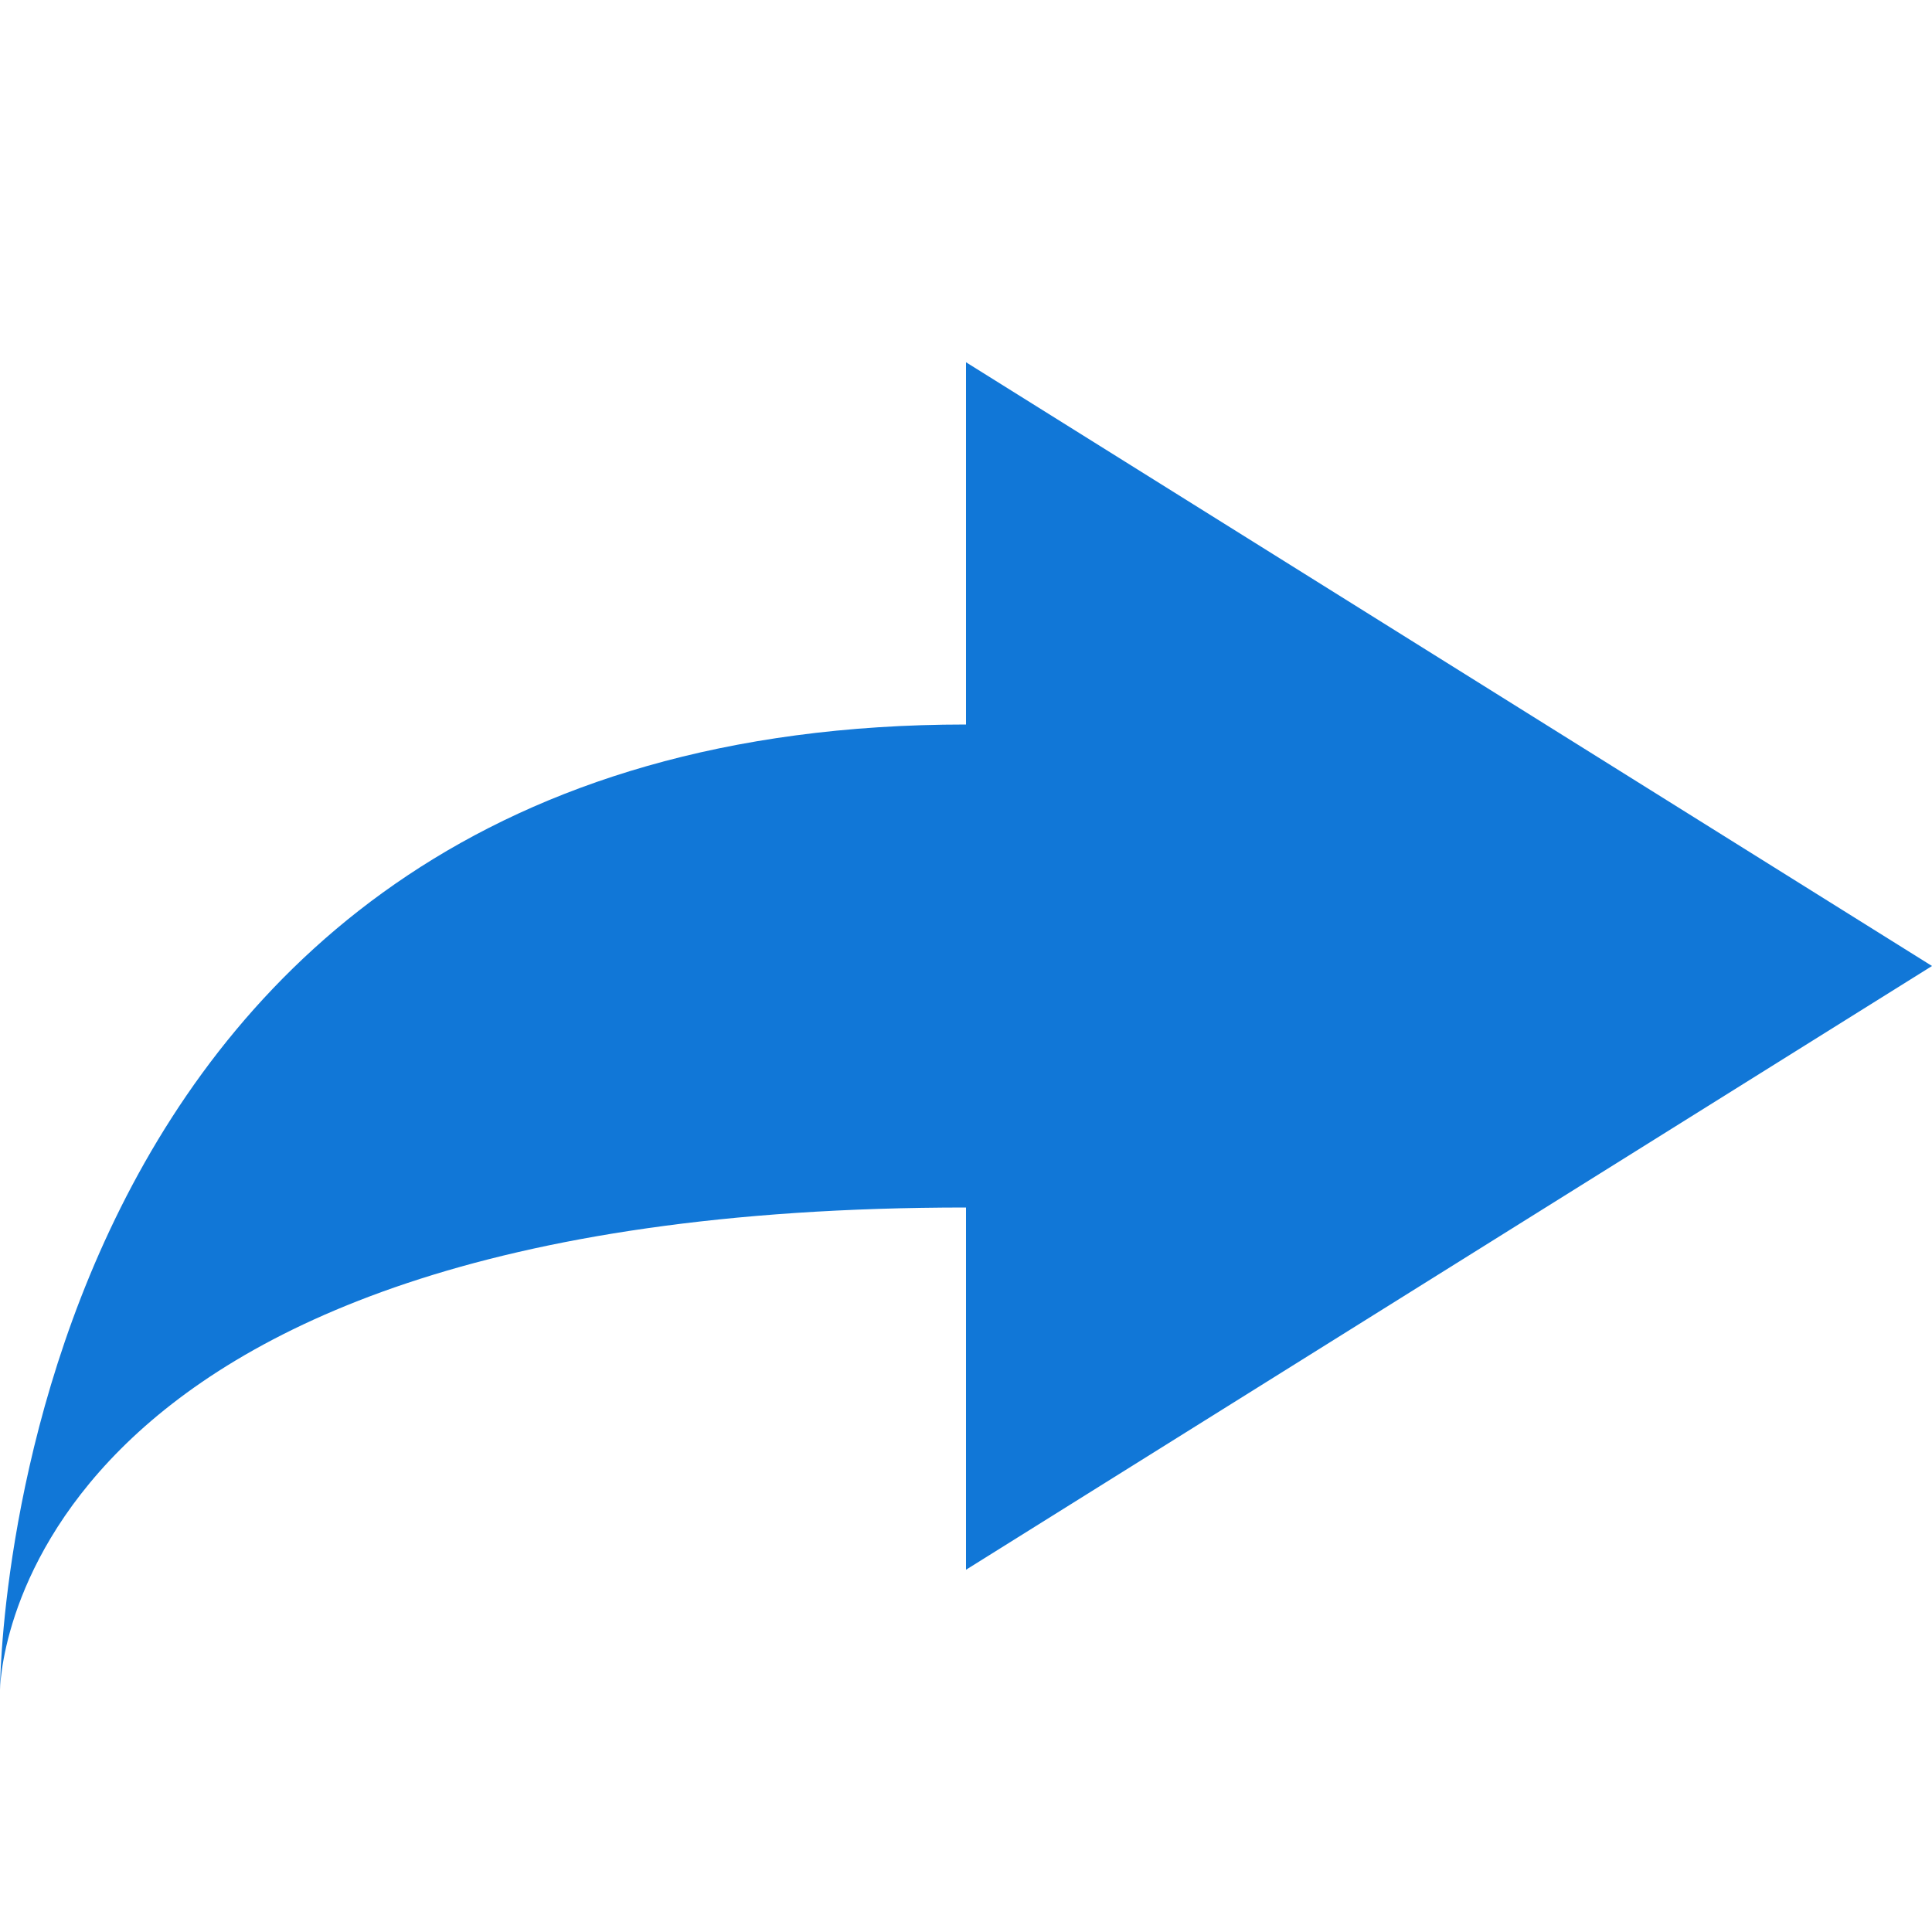 <svg xmlns="http://www.w3.org/2000/svg" xmlns:xlink="http://www.w3.org/1999/xlink" id="Layer_1" x="0" y="0" version="1.1" viewBox="0 0 32 32" xml:space="preserve" style="enable-background:new 0 0 32 32"><style type="text/css">.Blue{fill:#1177d7}</style><path d="M16,12V6l16,10L16,26v-6C0,20,0,28,0,28S0,12,16,12z" class="Blue"/></svg>